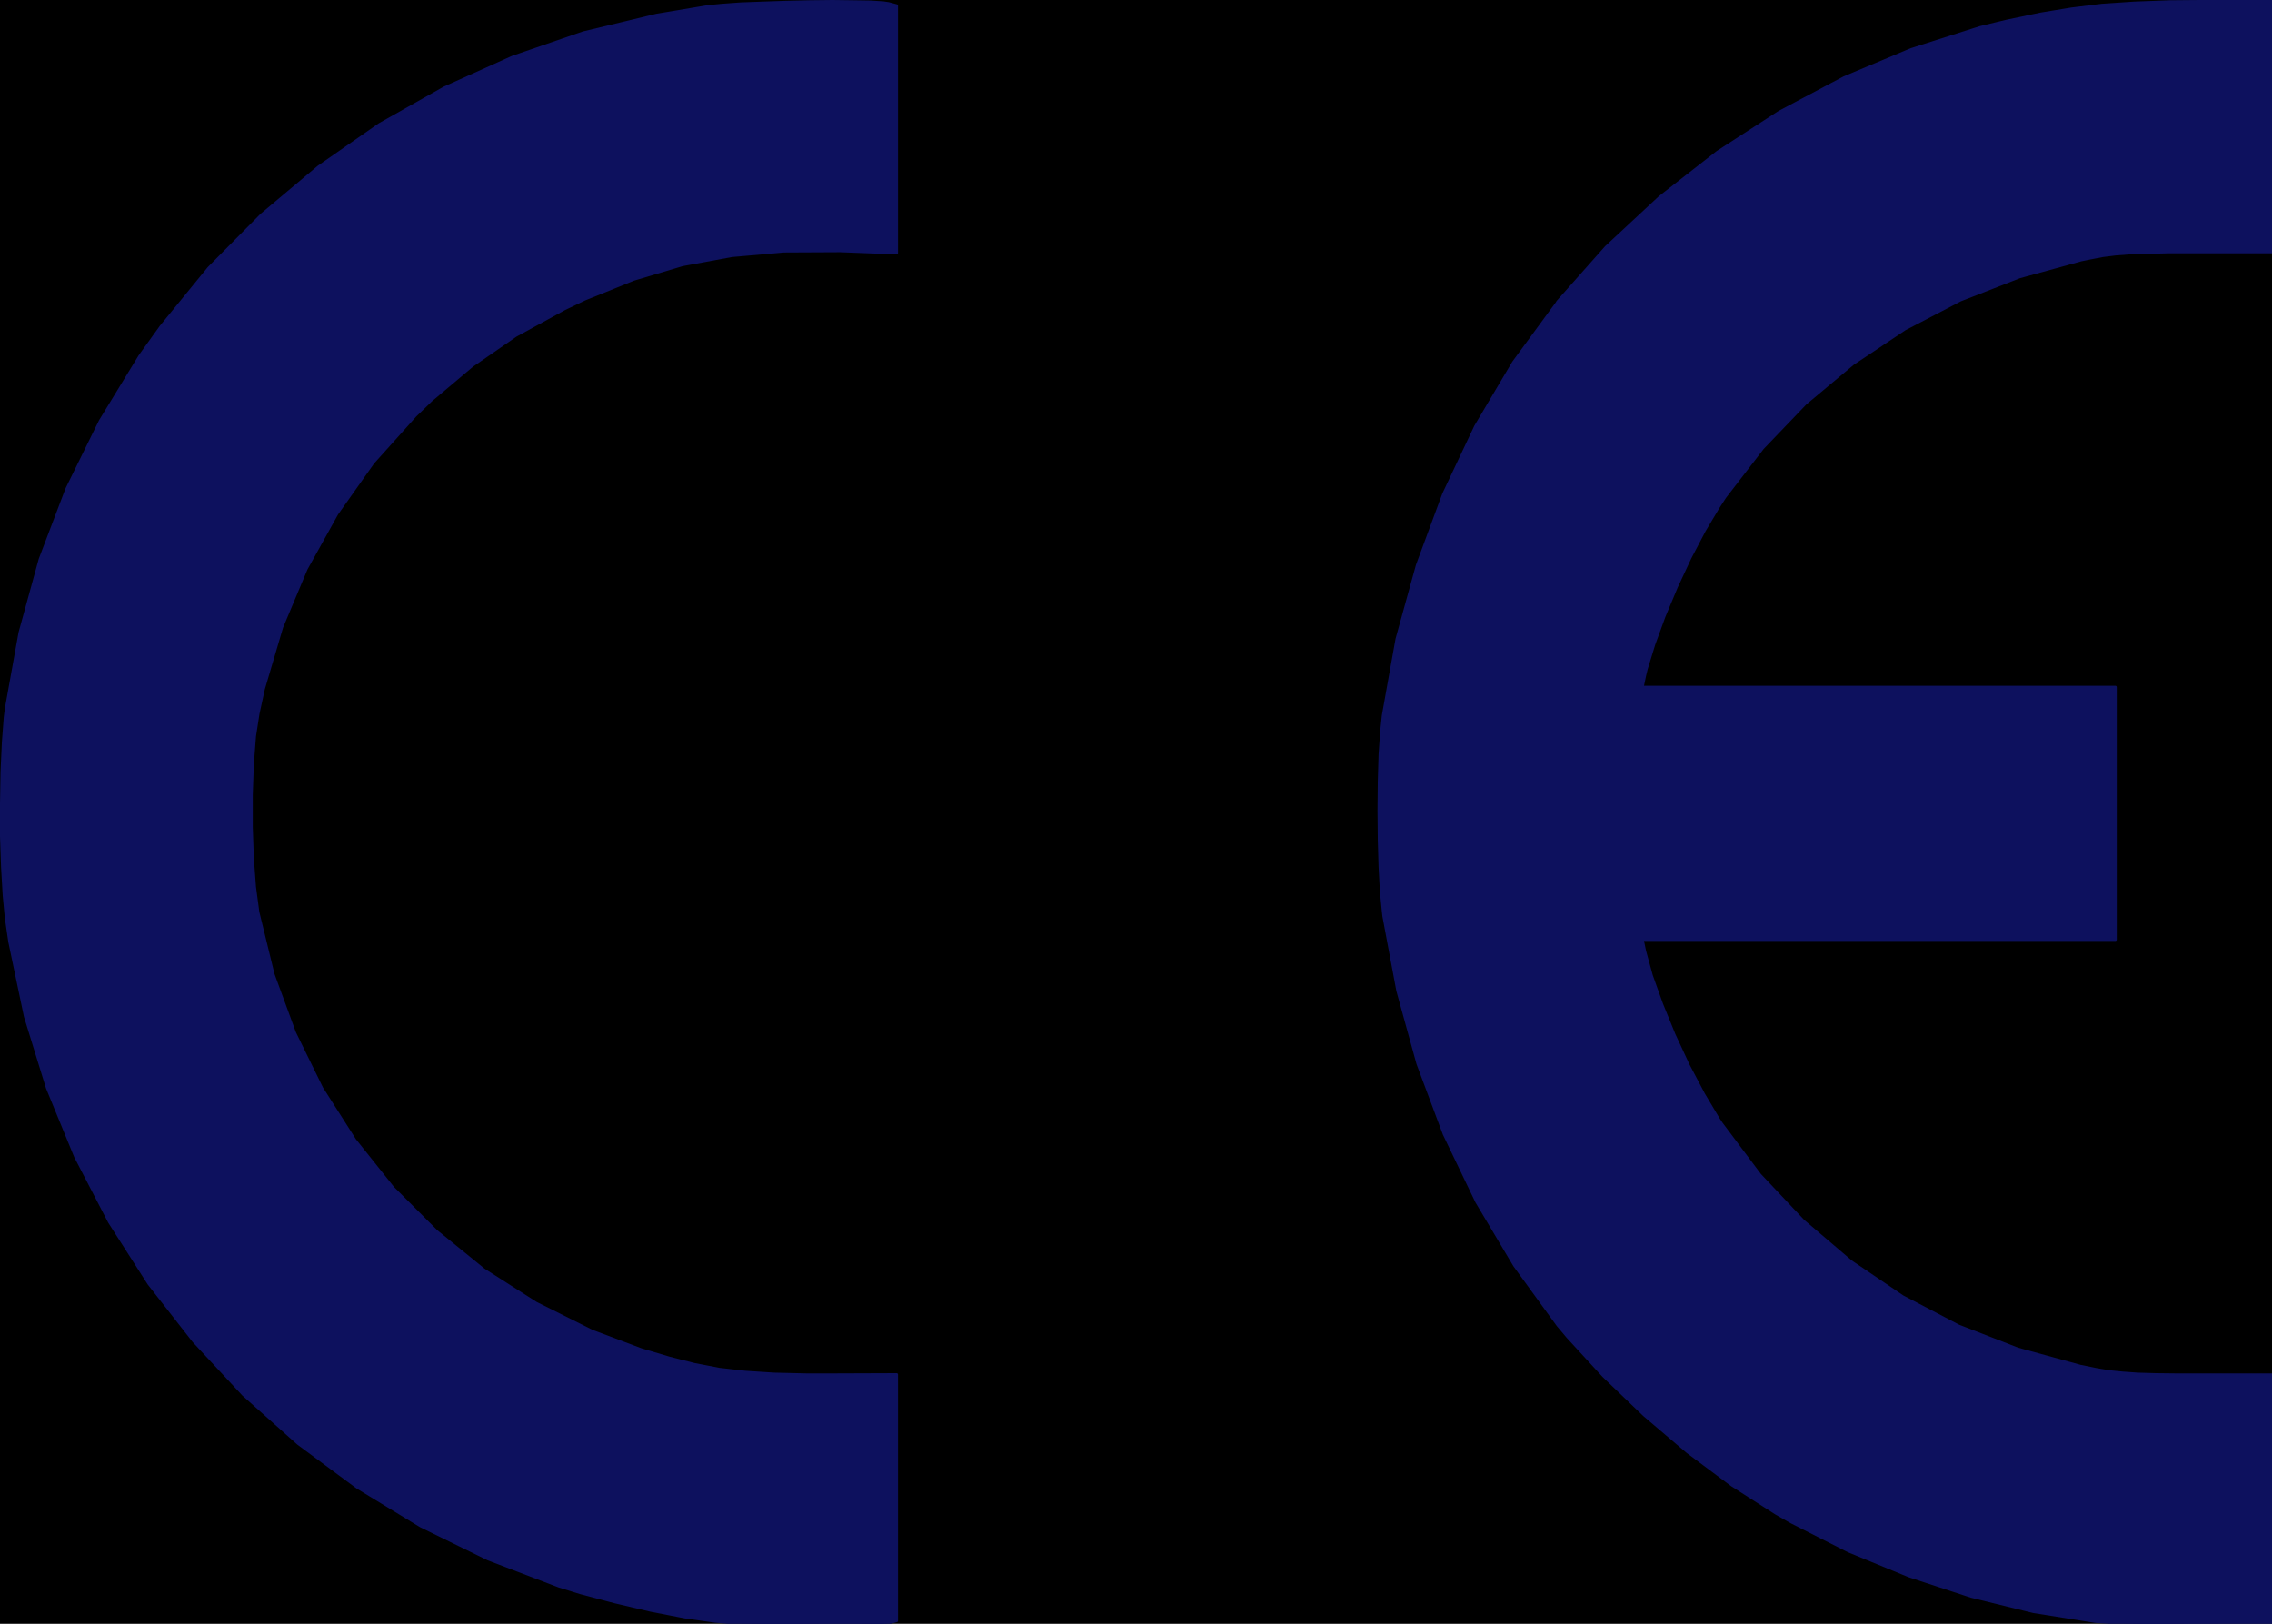 <?xml version="1.0" standalone="no"?>
 <!DOCTYPE svg PUBLIC "-//W3C//DTD SVG 1.1//EN" 
 "http://www.w3.org/Graphics/SVG/1.1/DTD/svg11.dtd"> 
<svg
  xmlns:svg="http://www.w3.org/2000/svg"
  xmlns="http://www.w3.org/2000/svg"
  xmlns:xlink="http://www.w3.org/1999/xlink"
  version="1.1"
  width="8.458mm" height="6.045mm" viewBox="0 0 8.458 6.045">
<title>SVG Image created as CE-Logo_8.5x6mm_SilkScreen.svg date 2024/01/16 15:08:00 </title>
  <desc>Image generated by PCBNEW </desc>
<g style="fill:#000000; fill-opacity:1;stroke:#000000; stroke-opacity:1;
stroke-linecap:round; stroke-linejoin:round;"
 transform="translate(0 0) scale(1 1)">
</g>
<g style="fill:#000000; fill-opacity:0.0; 
stroke:#000000; stroke-width:0; stroke-opacity:1; 
stroke-linecap:round; stroke-linejoin:round;">
</g>
<g style="fill:#000000; fill-opacity:1; 
stroke:#000000; stroke-width:0.021; stroke-opacity:1; 
stroke-linecap:round; stroke-linejoin:round;">
<rect x="-5" y="-5" width="18.475" height="16.056" rx="0" />
</g>
<g style="fill:#FFFFFF; fill-opacity:1; 
stroke:#FFFFFF; stroke-width:0.021; stroke-opacity:1; 
stroke-linecap:round; stroke-linejoin:round;">
<g >
</g>
<g >
</g>
<g >
</g>
<g >
</g>
</g>
<g style="fill:#FFFFFF; fill-opacity:1; 
stroke:#FFFFFF; stroke-width:0.021; stroke-opacity:1; 
stroke-linecap:round; stroke-linejoin:round;">
<g >
</g>
<g >
</g>
<g >
</g>
<g >
</g>
</g>
<g style="fill:#FFFFFF; fill-opacity:1; 
stroke:#FFFFFF; stroke-width:0.021; stroke-opacity:1; 
stroke-linecap:round; stroke-linejoin:round;">
<g >
</g>
<g >
</g>
<g >
</g>
<g >
</g>
</g>
<g style="fill:#FFFFFF; fill-opacity:1; 
stroke:#FFFFFF; stroke-width:0.021; stroke-opacity:1; 
stroke-linecap:round; stroke-linejoin:round;">
<g >
</g>
<g >
</g>
<g >
</g>
<g >
</g>
</g>
<g style="fill:#FFFFFF; fill-opacity:1; 
stroke:#FFFFFF; stroke-width:0.021; stroke-opacity:1; 
stroke-linecap:round; stroke-linejoin:round;">
<g >
</g>
<g >
</g>
<g >
</g>
<g >
</g>
</g>
<g style="fill:#FFFFFF; fill-opacity:1; 
stroke:#FFFFFF; stroke-width:0.021; stroke-opacity:1; 
stroke-linecap:round; stroke-linejoin:round;">
<g >
</g>
<g >
</g>
<g >
</g>
<g >
</g>
</g>
<g style="fill:#FFFFFF; fill-opacity:1; 
stroke:#FFFFFF; stroke-width:0.021; stroke-opacity:1; 
stroke-linecap:round; stroke-linejoin:round;">
<g >
</g>
<g >
</g>
<g >
</g>
<g >
</g>
</g>
<g style="fill:#FFFFFF; fill-opacity:1; 
stroke:#FFFFFF; stroke-width:0.021; stroke-opacity:1; 
stroke-linecap:round; stroke-linejoin:round;">
<g >
</g>
<g >
</g>
<g >
</g>
<g >
</g>
</g>
<g style="fill:#FFFFFF; fill-opacity:1; 
stroke:#FFFFFF; stroke-width:0.021; stroke-opacity:1; 
stroke-linecap:round; stroke-linejoin:round;">
<g >
</g>
<g >
</g>
<g >
</g>
<g >
</g>
</g>
<g style="fill:#FFFFFF; fill-opacity:1; 
stroke:#FFFFFF; stroke-width:0.021; stroke-opacity:1; 
stroke-linecap:round; stroke-linejoin:round;">
<g >
</g>
<g >
</g>
<g >
</g>
<g >
</g>
</g>
<g style="fill:#FFFFFF; fill-opacity:1; 
stroke:#FFFFFF; stroke-width:0.021; stroke-opacity:1; 
stroke-linecap:round; stroke-linejoin:round;">
<g >
</g>
<g >
</g>
<g >
</g>
<g >
</g>
</g>
<g style="fill:#FFFFFF; fill-opacity:1; 
stroke:#FFFFFF; stroke-width:0.021; stroke-opacity:1; 
stroke-linecap:round; stroke-linejoin:round;">
<g >
</g>
<g >
</g>
<g >
</g>
<g >
</g>
</g>
<g style="fill:#FFFFFF; fill-opacity:1; 
stroke:#FFFFFF; stroke-width:0.021; stroke-opacity:1; 
stroke-linecap:round; stroke-linejoin:round;">
<g >
</g>
<g >
</g>
<g >
</g>
<g >
</g>
</g>
<g style="fill:#FFFFFF; fill-opacity:1; 
stroke:#FFFFFF; stroke-width:0.021; stroke-opacity:1; 
stroke-linecap:round; stroke-linejoin:round;">
<g >
</g>
<g >
</g>
<g >
</g>
<g >
</g>
</g>
<g style="fill:#FFFFFF; fill-opacity:1; 
stroke:#FFFFFF; stroke-width:0.021; stroke-opacity:1; 
stroke-linecap:round; stroke-linejoin:round;">
<g >
</g>
<g >
</g>
<g >
</g>
<g >
</g>
</g>
<g style="fill:#FFFFFF; fill-opacity:1; 
stroke:#FFFFFF; stroke-width:0.021; stroke-opacity:1; 
stroke-linecap:round; stroke-linejoin:round;">
<g >
</g>
<g >
</g>
<g >
</g>
<g >
</g>
</g>
<g style="fill:#FFFFFF; fill-opacity:1; 
stroke:#FFFFFF; stroke-width:0.021; stroke-opacity:1; 
stroke-linecap:round; stroke-linejoin:round;">
<g >
</g>
<g >
</g>
<g >
</g>
<g >
</g>
</g>
<g style="fill:#FFFFFF; fill-opacity:1; 
stroke:#FFFFFF; stroke-width:0.021; stroke-opacity:1; 
stroke-linecap:round; stroke-linejoin:round;">
<g >
</g>
<g >
</g>
<g >
</g>
<g >
</g>
</g>
<g style="fill:#FFFFFF; fill-opacity:1; 
stroke:#FFFFFF; stroke-width:0.021; stroke-opacity:1; 
stroke-linecap:round; stroke-linejoin:round;">
<g >
</g>
<g >
</g>
<g >
</g>
<g >
</g>
</g>
<g style="fill:#FFFFFF; fill-opacity:1; 
stroke:#FFFFFF; stroke-width:0.021; stroke-opacity:1; 
stroke-linecap:round; stroke-linejoin:round;">
<g >
</g>
<g >
</g>
<g >
</g>
<g >
</g>
</g>
<g style="fill:#FFFFFF; fill-opacity:1; 
stroke:#FFFFFF; stroke-width:0.021; stroke-opacity:1; 
stroke-linecap:round; stroke-linejoin:round;">
<g >
</g>
<g >
</g>
<g >
</g>
<g >
</g>
</g>
<g style="fill:#FFFFFF; fill-opacity:1; 
stroke:#FFFFFF; stroke-width:0.021; stroke-opacity:1; 
stroke-linecap:round; stroke-linejoin:round;">
<g >
</g>
<g >
</g>
<g >
</g>
<g >
</g>
</g>
<g style="fill:#FFFFFF; fill-opacity:1; 
stroke:#FFFFFF; stroke-width:0.021; stroke-opacity:1; 
stroke-linecap:round; stroke-linejoin:round;">
<g >
</g>
<g >
</g>
<g >
</g>
<g >
</g>
</g>
<g style="fill:#FFFFFF; fill-opacity:1; 
stroke:#FFFFFF; stroke-width:0.021; stroke-opacity:1; 
stroke-linecap:round; stroke-linejoin:round;">
<g >
</g>
<g >
</g>
<g >
</g>
<g >
</g>
</g>
<g style="fill:#FFFFFF; fill-opacity:1; 
stroke:#FFFFFF; stroke-width:0.021; stroke-opacity:1; 
stroke-linecap:round; stroke-linejoin:round;">
<g >
</g>
<g >
</g>
<g >
</g>
<g >
</g>
</g>
<g style="fill:#FFFFFF; fill-opacity:1; 
stroke:#FFFFFF; stroke-width:0.021; stroke-opacity:1; 
stroke-linecap:round; stroke-linejoin:round;">
<g >
</g>
<g >
</g>
<g >
</g>
<g >
</g>
</g>
<g style="fill:#FFFFFF; fill-opacity:1; 
stroke:#FFFFFF; stroke-width:0.021; stroke-opacity:1; 
stroke-linecap:round; stroke-linejoin:round;">
<g >
</g>
<g >
</g>
<g >
</g>
<g >
</g>
</g>
<g style="fill:#FFFFFF; fill-opacity:1; 
stroke:#FFFFFF; stroke-width:0.021; stroke-opacity:1; 
stroke-linecap:round; stroke-linejoin:round;">
<g >
</g>
<g >
</g>
<g >
</g>
<g >
</g>
</g>
<g style="fill:#FFFFFF; fill-opacity:1; 
stroke:#FFFFFF; stroke-width:0.021; stroke-opacity:1; 
stroke-linecap:round; stroke-linejoin:round;">
<g >
</g>
<g >
</g>
<g >
</g>
<g >
</g>
</g>
<g style="fill:#FFFFFF; fill-opacity:1; 
stroke:#FFFFFF; stroke-width:0.021; stroke-opacity:1; 
stroke-linecap:round; stroke-linejoin:round;">
<g >
</g>
<g >
</g>
<g >
</g>
<g >
</g>
</g>
<g style="fill:#FFFFFF; fill-opacity:1; 
stroke:#FFFFFF; stroke-width:0.021; stroke-opacity:1; 
stroke-linecap:round; stroke-linejoin:round;">
<g >
</g>
<g >
</g>
<g >
</g>
<g >
</g>
</g>
<g style="fill:#FFFFFF; fill-opacity:1; 
stroke:#FFFFFF; stroke-width:0.021; stroke-opacity:1; 
stroke-linecap:round; stroke-linejoin:round;">
<g >
</g>
<g >
</g>
<g >
</g>
<g >
</g>
</g>
<g style="fill:#FFFFFF; fill-opacity:1; 
stroke:#FFFFFF; stroke-width:0.021; stroke-opacity:1; 
stroke-linecap:round; stroke-linejoin:round;">
<g >
</g>
<g >
</g>
<g >
</g>
<g >
</g>
</g>
<g style="fill:#FFFFFF; fill-opacity:1; 
stroke:#FFFFFF; stroke-width:0.021; stroke-opacity:1; 
stroke-linecap:round; stroke-linejoin:round;">
<g >
</g>
<g >
</g>
<g >
</g>
<g >
</g>
</g>
<g style="fill:#FFFFFF; fill-opacity:1; 
stroke:#FFFFFF; stroke-width:0.021; stroke-opacity:1; 
stroke-linecap:round; stroke-linejoin:round;">
<g >
</g>
<g >
</g>
<g >
</g>
<g >
</g>
</g>
<g style="fill:#FFFFFF; fill-opacity:1; 
stroke:#FFFFFF; stroke-width:0.021; stroke-opacity:1; 
stroke-linecap:round; stroke-linejoin:round;">
</g>
<g style="fill:#0D115E; fill-opacity:1; 
stroke:#0D115E; stroke-width:0.021; stroke-opacity:1; 
stroke-linecap:round; stroke-linejoin:round;">
</g>
<g style="fill:#0D115E; fill-opacity:1; 
stroke:#0D115E; stroke-width:0.01; stroke-opacity:1; 
stroke-linecap:round; stroke-linejoin:round;">
<path style="fill:#0D115E; fill-opacity:1; 
stroke:#0D115E; stroke-width:0.01; stroke-opacity:1; 
stroke-linecap:round; stroke-linejoin:round;fill-rule:evenodd;"
d="M 3.176,0.006
3.241,0.007
3.288,0.01
3.308,0.013
3.338,0.021
3.338,0.942
3.128,0.934
2.918,0.935
2.724,0.952
2.54,0.986
2.359,1.04
2.176,1.114
2.101,1.15
1.92,1.249
1.758,1.361
1.605,1.49
1.546,1.547
1.389,1.722
1.254,1.913
1.14,2.118
1.049,2.335
0.981,2.565
0.961,2.657
0.948,2.741
0.94,2.845
0.936,2.959
0.936,3.079
0.94,3.195
0.948,3.302
0.96,3.392
0.961,3.398
1.017,3.627
1.097,3.845
1.198,4.051
1.321,4.244
1.463,4.422
1.624,4.583
1.801,4.727
1.995,4.851
2.203,4.955
2.386,5.024
2.49,5.055
2.584,5.079
2.677,5.097
2.774,5.108
2.882,5.115
3.008,5.118
3.063,5.118
3.338,5.117
3.338,6.034
3.308,6.042
3.282,6.045
3.235,6.048
3.172,6.049
3.096,6.049
3.013,6.048
2.928,6.047
2.846,6.045
2.771,6.043
2.709,6.04
2.663,6.036
2.663,6.036
2.55,6.02
2.422,5.995
2.29,5.964
2.162,5.93
2.081,5.905
1.817,5.804
1.566,5.681
1.33,5.537
1.11,5.374
0.906,5.192
0.721,4.993
0.554,4.779
0.407,4.549
0.281,4.306
0.176,4.05
0.094,3.784
0.036,3.507
0.023,3.418
0.015,3.333
0.009,3.229
0.005,3.113
0.005,2.992
0.007,2.873
0.012,2.763
0.019,2.67
0.023,2.638
0.074,2.355
0.149,2.082
0.249,1.819
0.373,1.567
0.52,1.326
0.599,1.216
0.777,0.998
0.973,0.8
1.186,0.621
1.413,0.463
1.654,0.327
1.907,0.213
2.171,0.122
2.445,0.056
2.636,0.024
2.688,0.019
2.757,0.014
2.838,0.011
2.925,0.008
3.013,0.006
3.099,0.005
Z" /> 
<path style="fill:#0D115E; fill-opacity:1; 
stroke:#0D115E; stroke-width:0.01; stroke-opacity:1; 
stroke-linecap:round; stroke-linejoin:round;fill-rule:evenodd;"
d="M 8.47,0.938
8.176,0.938
8.074,0.938
7.994,0.94
7.929,0.942
7.876,0.946
7.828,0.952
7.781,0.961
7.747,0.968
7.518,1.031
7.298,1.117
7.091,1.225
6.898,1.354
6.721,1.502
6.562,1.668
6.421,1.851
6.397,1.888
6.345,1.975
6.292,2.076
6.241,2.185
6.195,2.295
6.157,2.399
6.129,2.49
6.123,2.515
6.114,2.558
7.875,2.558
7.875,3.498
6.114,3.498
6.123,3.541
6.148,3.632
6.186,3.738
6.232,3.851
6.285,3.965
6.342,4.073
6.398,4.167
6.408,4.182
6.551,4.373
6.713,4.545
6.89,4.696
7.083,4.827
7.291,4.936
7.512,5.022
7.745,5.086
7.751,5.087
7.804,5.098
7.852,5.106
7.902,5.111
7.958,5.115
8.026,5.117
8.112,5.118
8.183,5.118
8.47,5.118
8.47,6.051
8.183,6.049
8.091,6.048
8.001,6.046
7.919,6.043
7.851,6.04
7.803,6.037
7.796,6.036
7.57,6
7.338,5.943
7.107,5.867
6.881,5.774
6.668,5.666
6.612,5.634
6.448,5.529
6.282,5.405
6.121,5.268
5.97,5.123
5.836,4.977
5.799,4.933
5.638,4.711
5.497,4.474
5.376,4.222
5.278,3.96
5.203,3.688
5.151,3.41
5.149,3.392
5.142,3.32
5.137,3.229
5.134,3.126
5.133,3.017
5.134,2.909
5.137,2.808
5.143,2.722
5.149,2.664
5.2,2.379
5.276,2.104
5.374,1.839
5.493,1.587
5.634,1.349
5.796,1.128
5.799,1.123
5.979,0.92
6.179,0.734
6.394,0.566
6.624,0.417
6.865,0.289
7.115,0.184
7.372,0.102
7.472,0.078
7.596,0.052
7.711,0.033
7.825,0.019
7.944,0.011
8.078,0.006
8.189,0.005
8.47,0.005
Z" /> 
<g >
</g>
<g >
</g>
<g >
</g>
<g >
</g>
</g> 
</svg>
